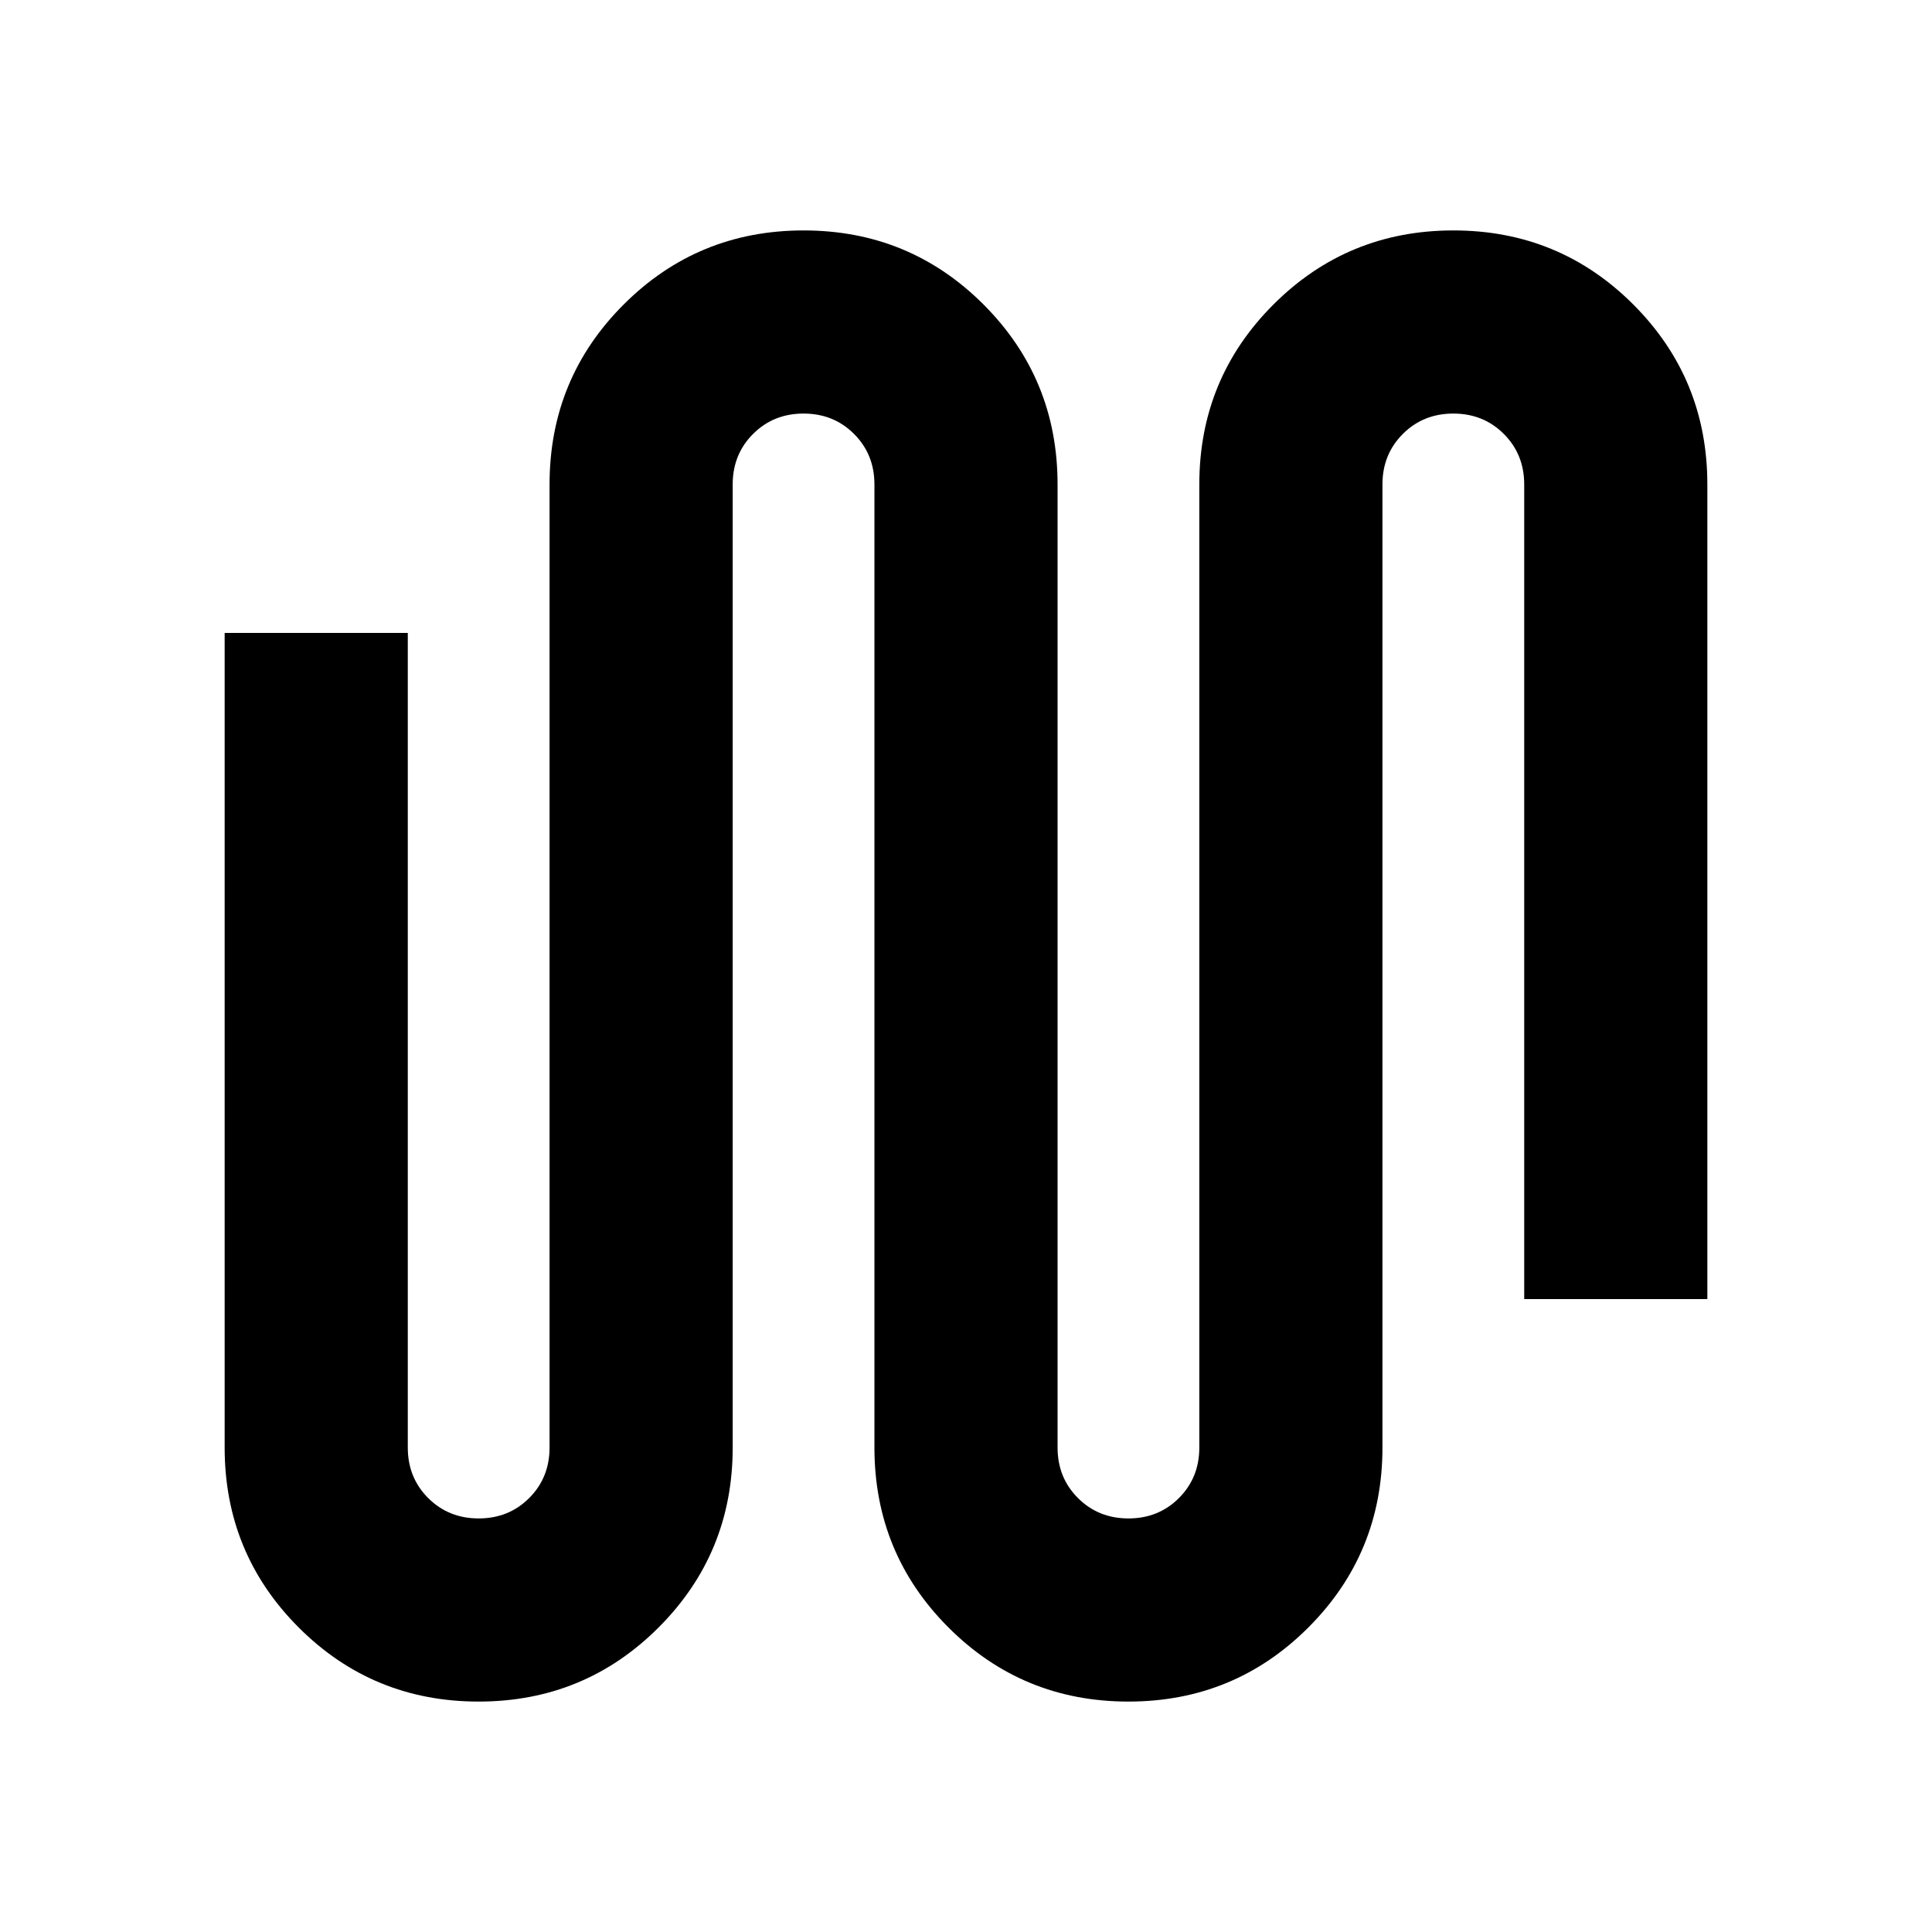 <svg xmlns="http://www.w3.org/2000/svg" height="24" viewBox="0 -960 960 960" width="24"><path d="M237.82-114.5q-52.6 0-89.4-36.81-36.79-36.82-36.79-89.41V-645.5h91v404.78q0 14.97 10.13 25.09 10.12 10.13 25.09 10.13t25.09-10.13q10.13-10.12 10.13-25.09v-478.56q0-52.59 36.82-89.41 36.82-36.81 89.42-36.81t89.4 36.81q36.79 36.82 36.79 89.41v478.56q0 14.97 10.13 25.09 10.12 10.13 25.09 10.13 14.96 0 25.09-10.13 10.12-10.12 10.12-25.09v-478.56q0-52.59 36.83-89.41 36.82-36.81 89.42-36.81t89.4 36.81q36.79 36.82 36.79 89.41v404.78h-91v-404.78q0-14.97-10.13-25.09-10.12-10.13-25.09-10.13t-25.09 10.13q-10.13 10.12-10.13 25.09v478.56q0 52.59-36.82 89.41-36.82 36.81-89.42 36.81t-89.4-36.81q-36.79-36.82-36.79-89.41v-478.56q0-14.97-10.13-25.09-10.12-10.13-25.09-10.13-14.96 0-25.09 10.13-10.12 10.12-10.12 25.09v478.56q0 52.59-36.83 89.41-36.82 36.81-89.42 36.81Z"/></svg>